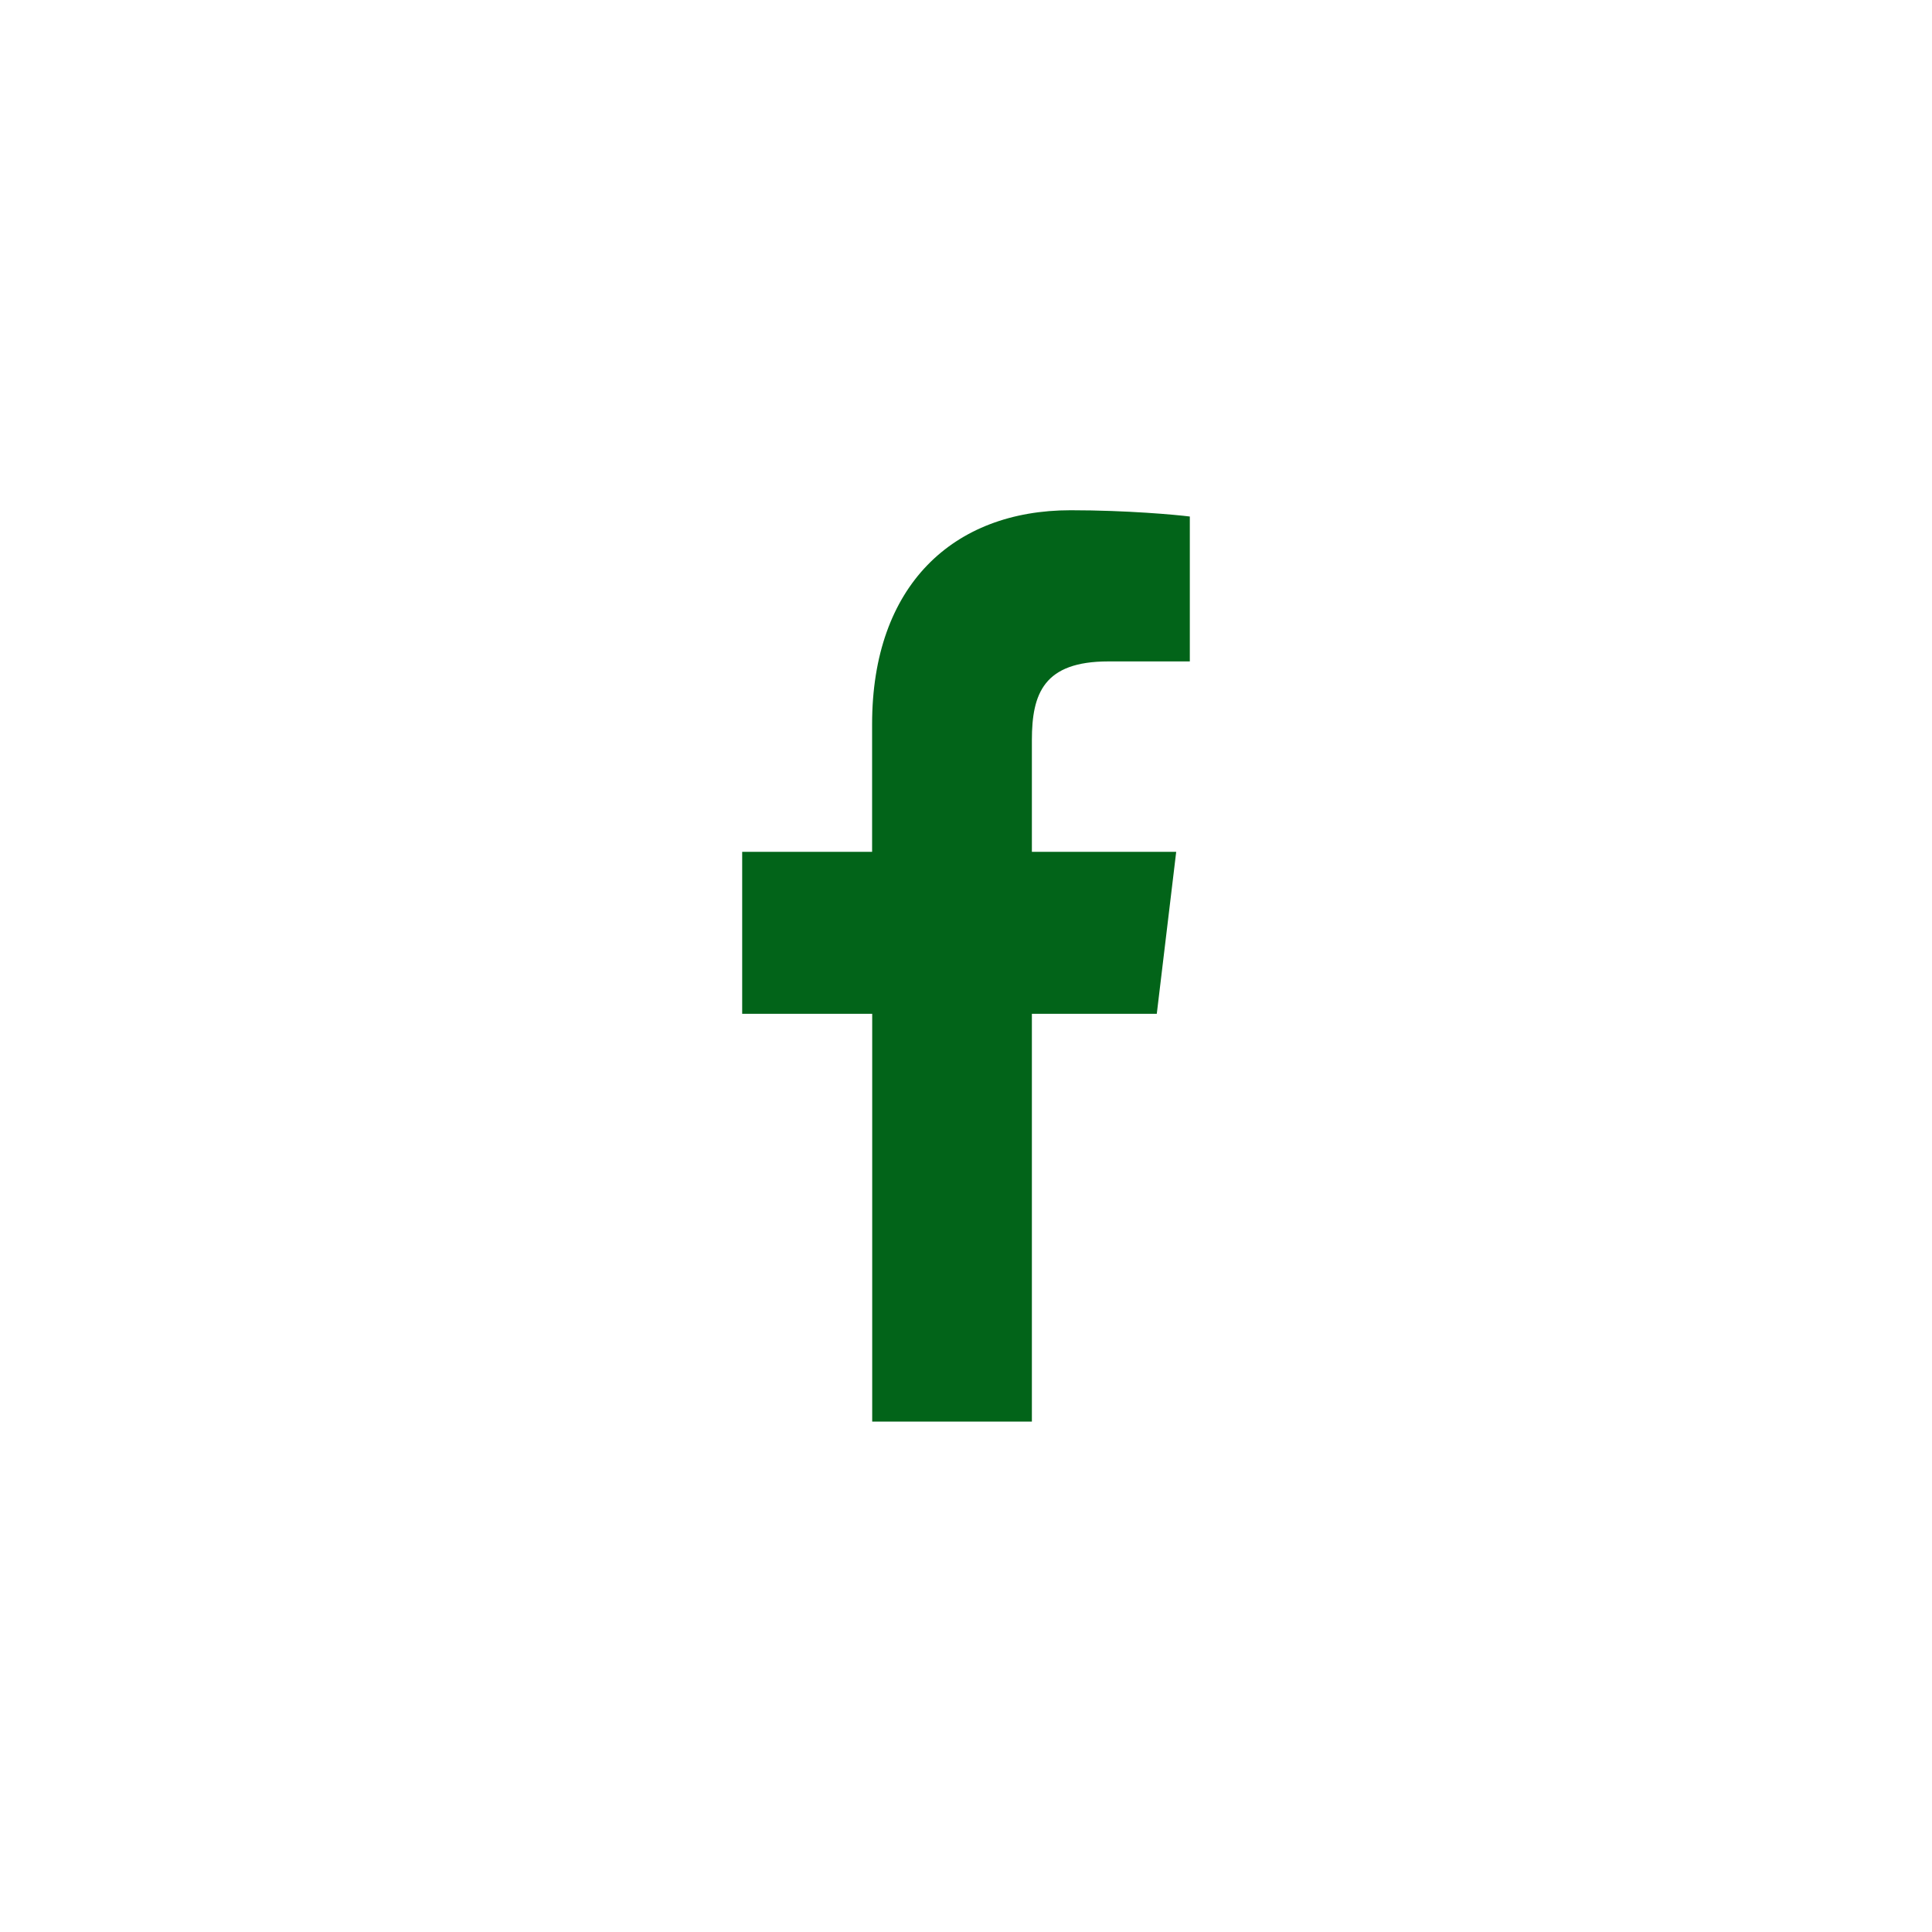 <?xml version="1.0" encoding="utf-8"?>
<!-- Generator: Adobe Illustrator 23.0.0, SVG Export Plug-In . SVG Version: 6.00 Build 0)  -->
<svg version="1.1" id="Layer_1" xmlns="http://www.w3.org/2000/svg" xmlns:xlink="http://www.w3.org/1999/xlink" x="0px" y="0px"
	 viewBox="0 0 200 200" style="enable-background:new 0 0 200 200;" xml:space="preserve">
<style type="text/css">
	.st0{fill:#026419;}
</style>
<g>
	<path class="st0" d="M114.73,68.47h8.44v-15c-1.42-0.18-6.49-0.65-12.34-0.65c-12.16,0-20.55,7.79-20.55,22.14v13.22H76.83v16.77
		h13.46v42.21h16.53v-42.21h12.93l2.01-16.77h-14.94V76.62C106.82,71.78,108.06,68.47,114.73,68.47z"/>
</g>
</svg>
